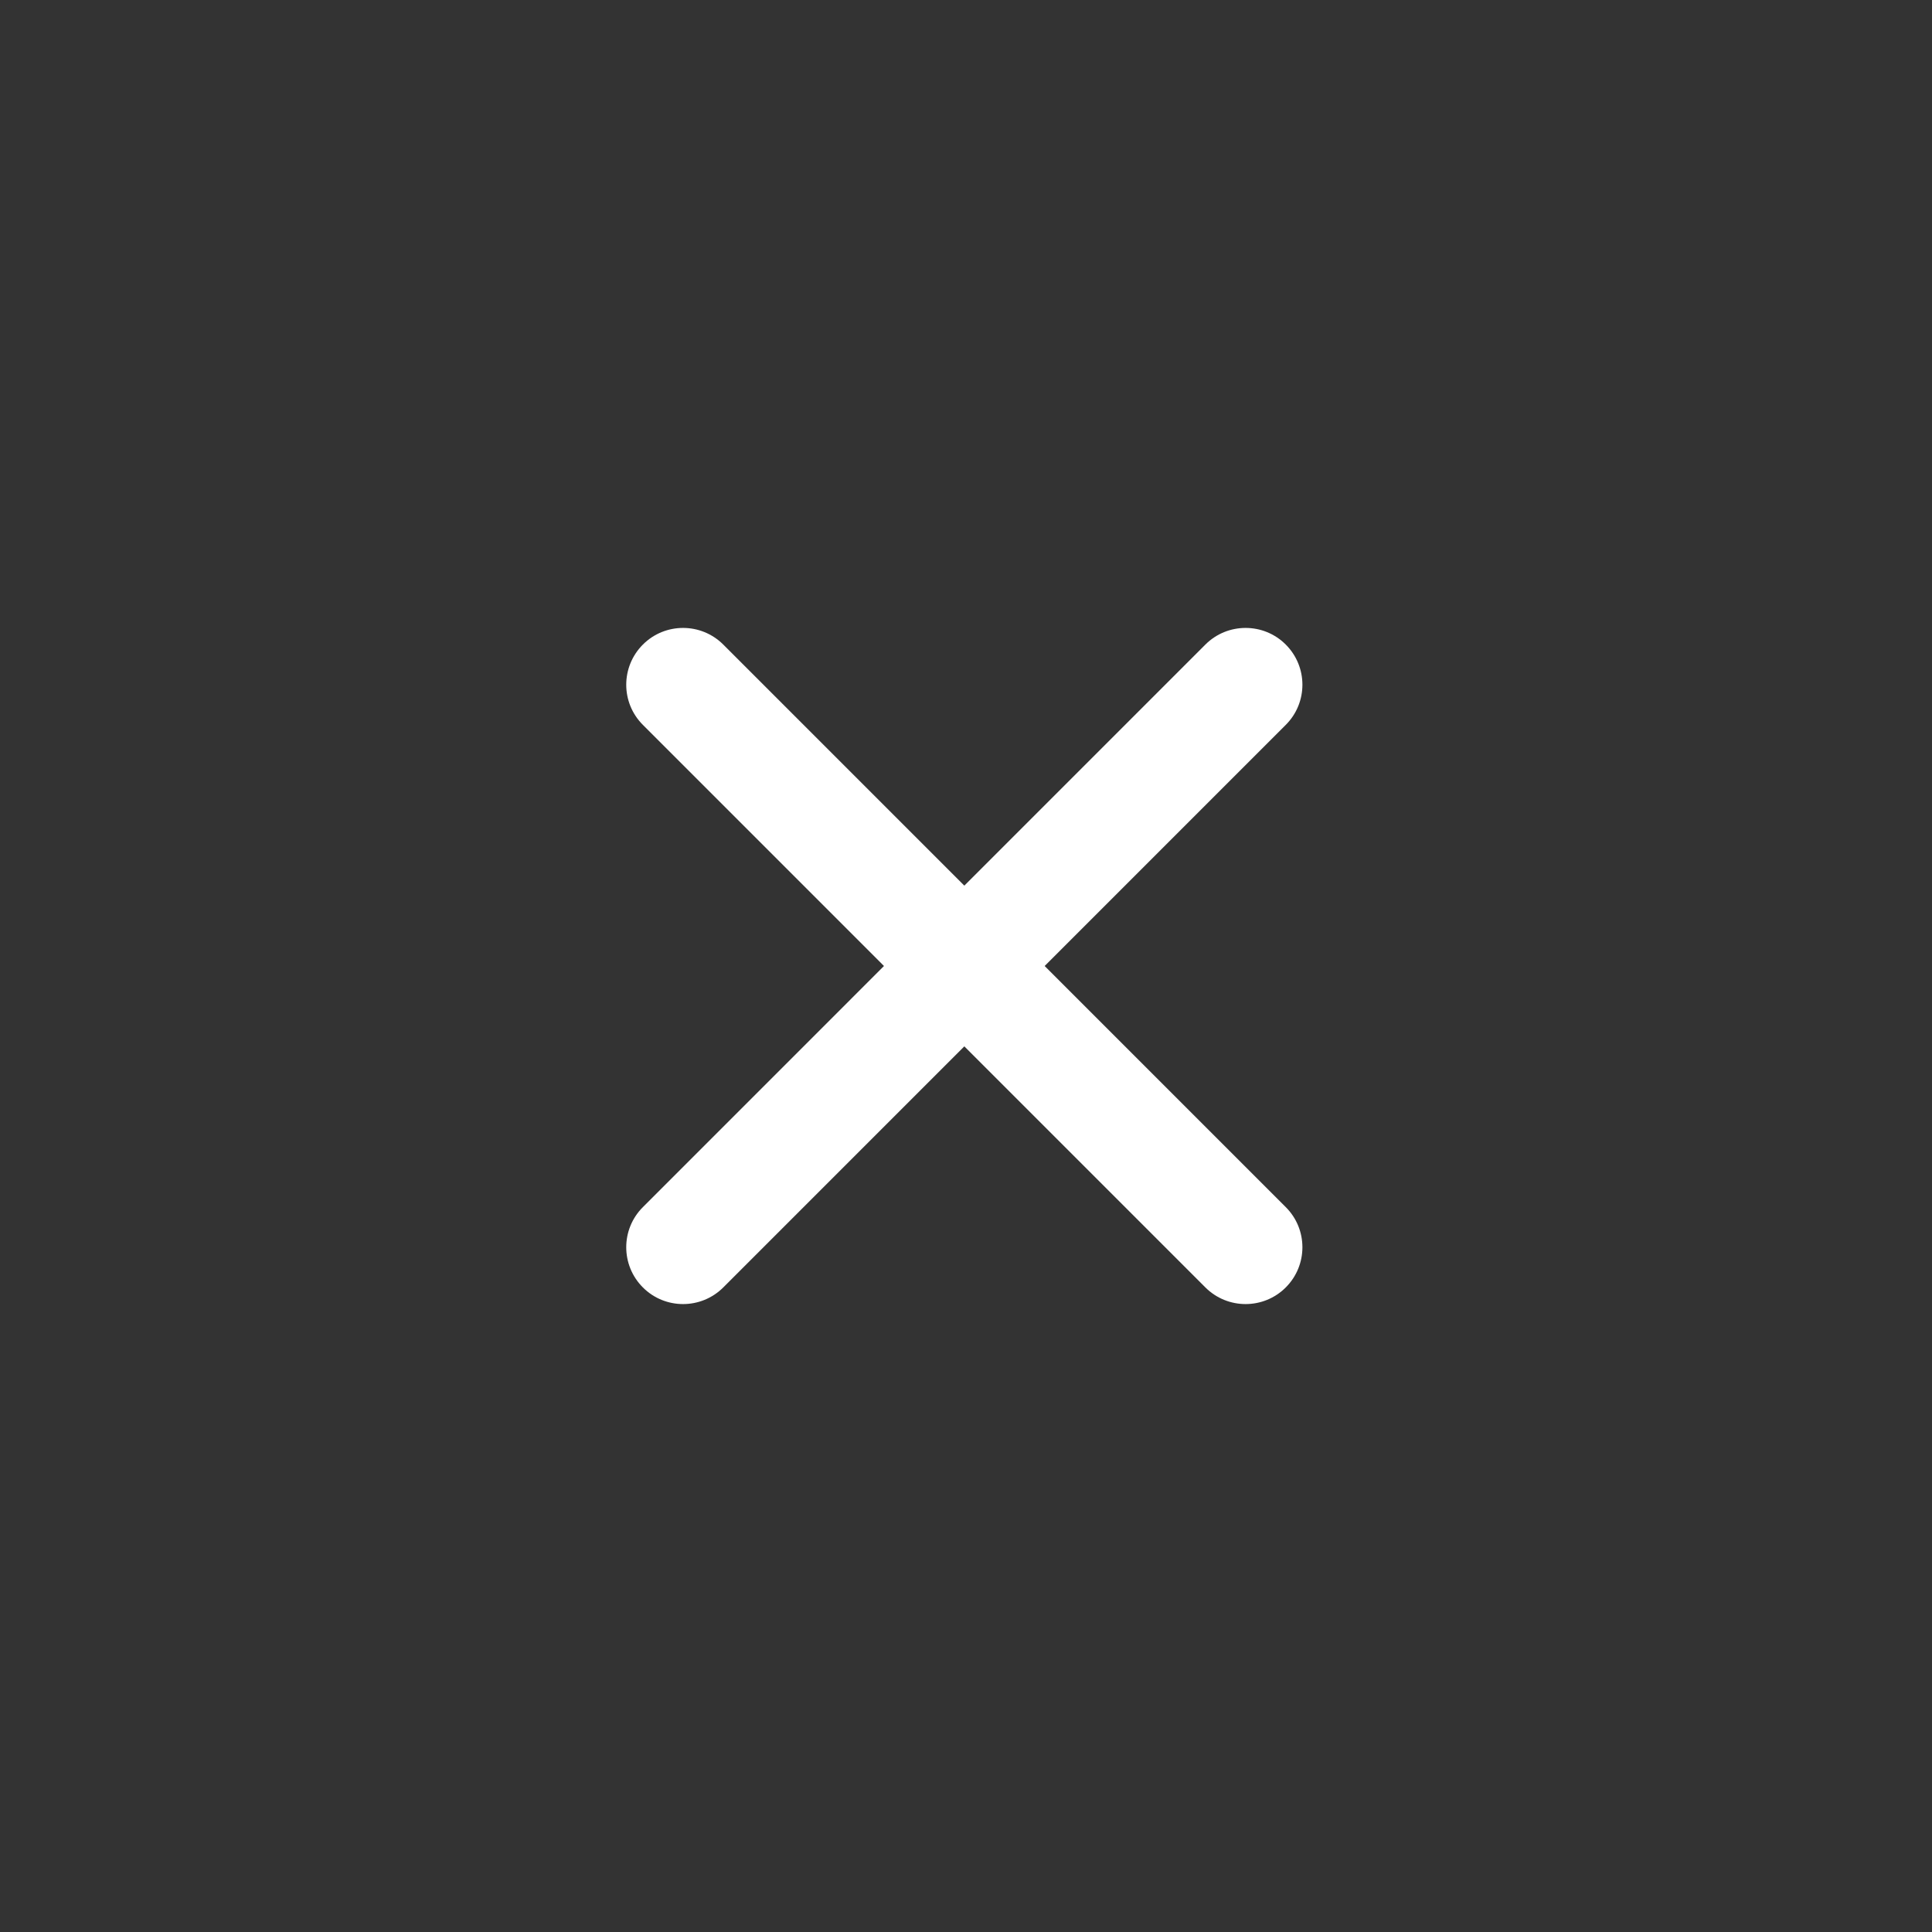 <svg width="34" height="34" viewBox="0 0 34 34" fill="none" xmlns="http://www.w3.org/2000/svg">
<rect x="0" y="0" width="34" height="34" fill="#333333" stroke="none"/>
<path fill-rule="evenodd" clip-rule="evenodd" d="M11.314 11.343C11.704 10.953 12.337 10.953 12.728 11.343L22.627 21.243C23.018 21.633 23.018 22.266 22.627 22.657C22.237 23.047 21.604 23.047 21.213 22.657L11.314 12.757C10.923 12.367 10.923 11.734 11.314 11.343Z" fill="white"/>
<path fill-rule="evenodd" clip-rule="evenodd" d="M11.314 22.657C10.923 22.266 10.923 21.633 11.314 21.243L21.213 11.343C21.604 10.953 22.237 10.953 22.627 11.343C23.018 11.734 23.018 12.367 22.627 12.757L12.728 22.657C12.337 23.047 11.704 23.047 11.314 22.657Z" fill="white"/>
</svg>
